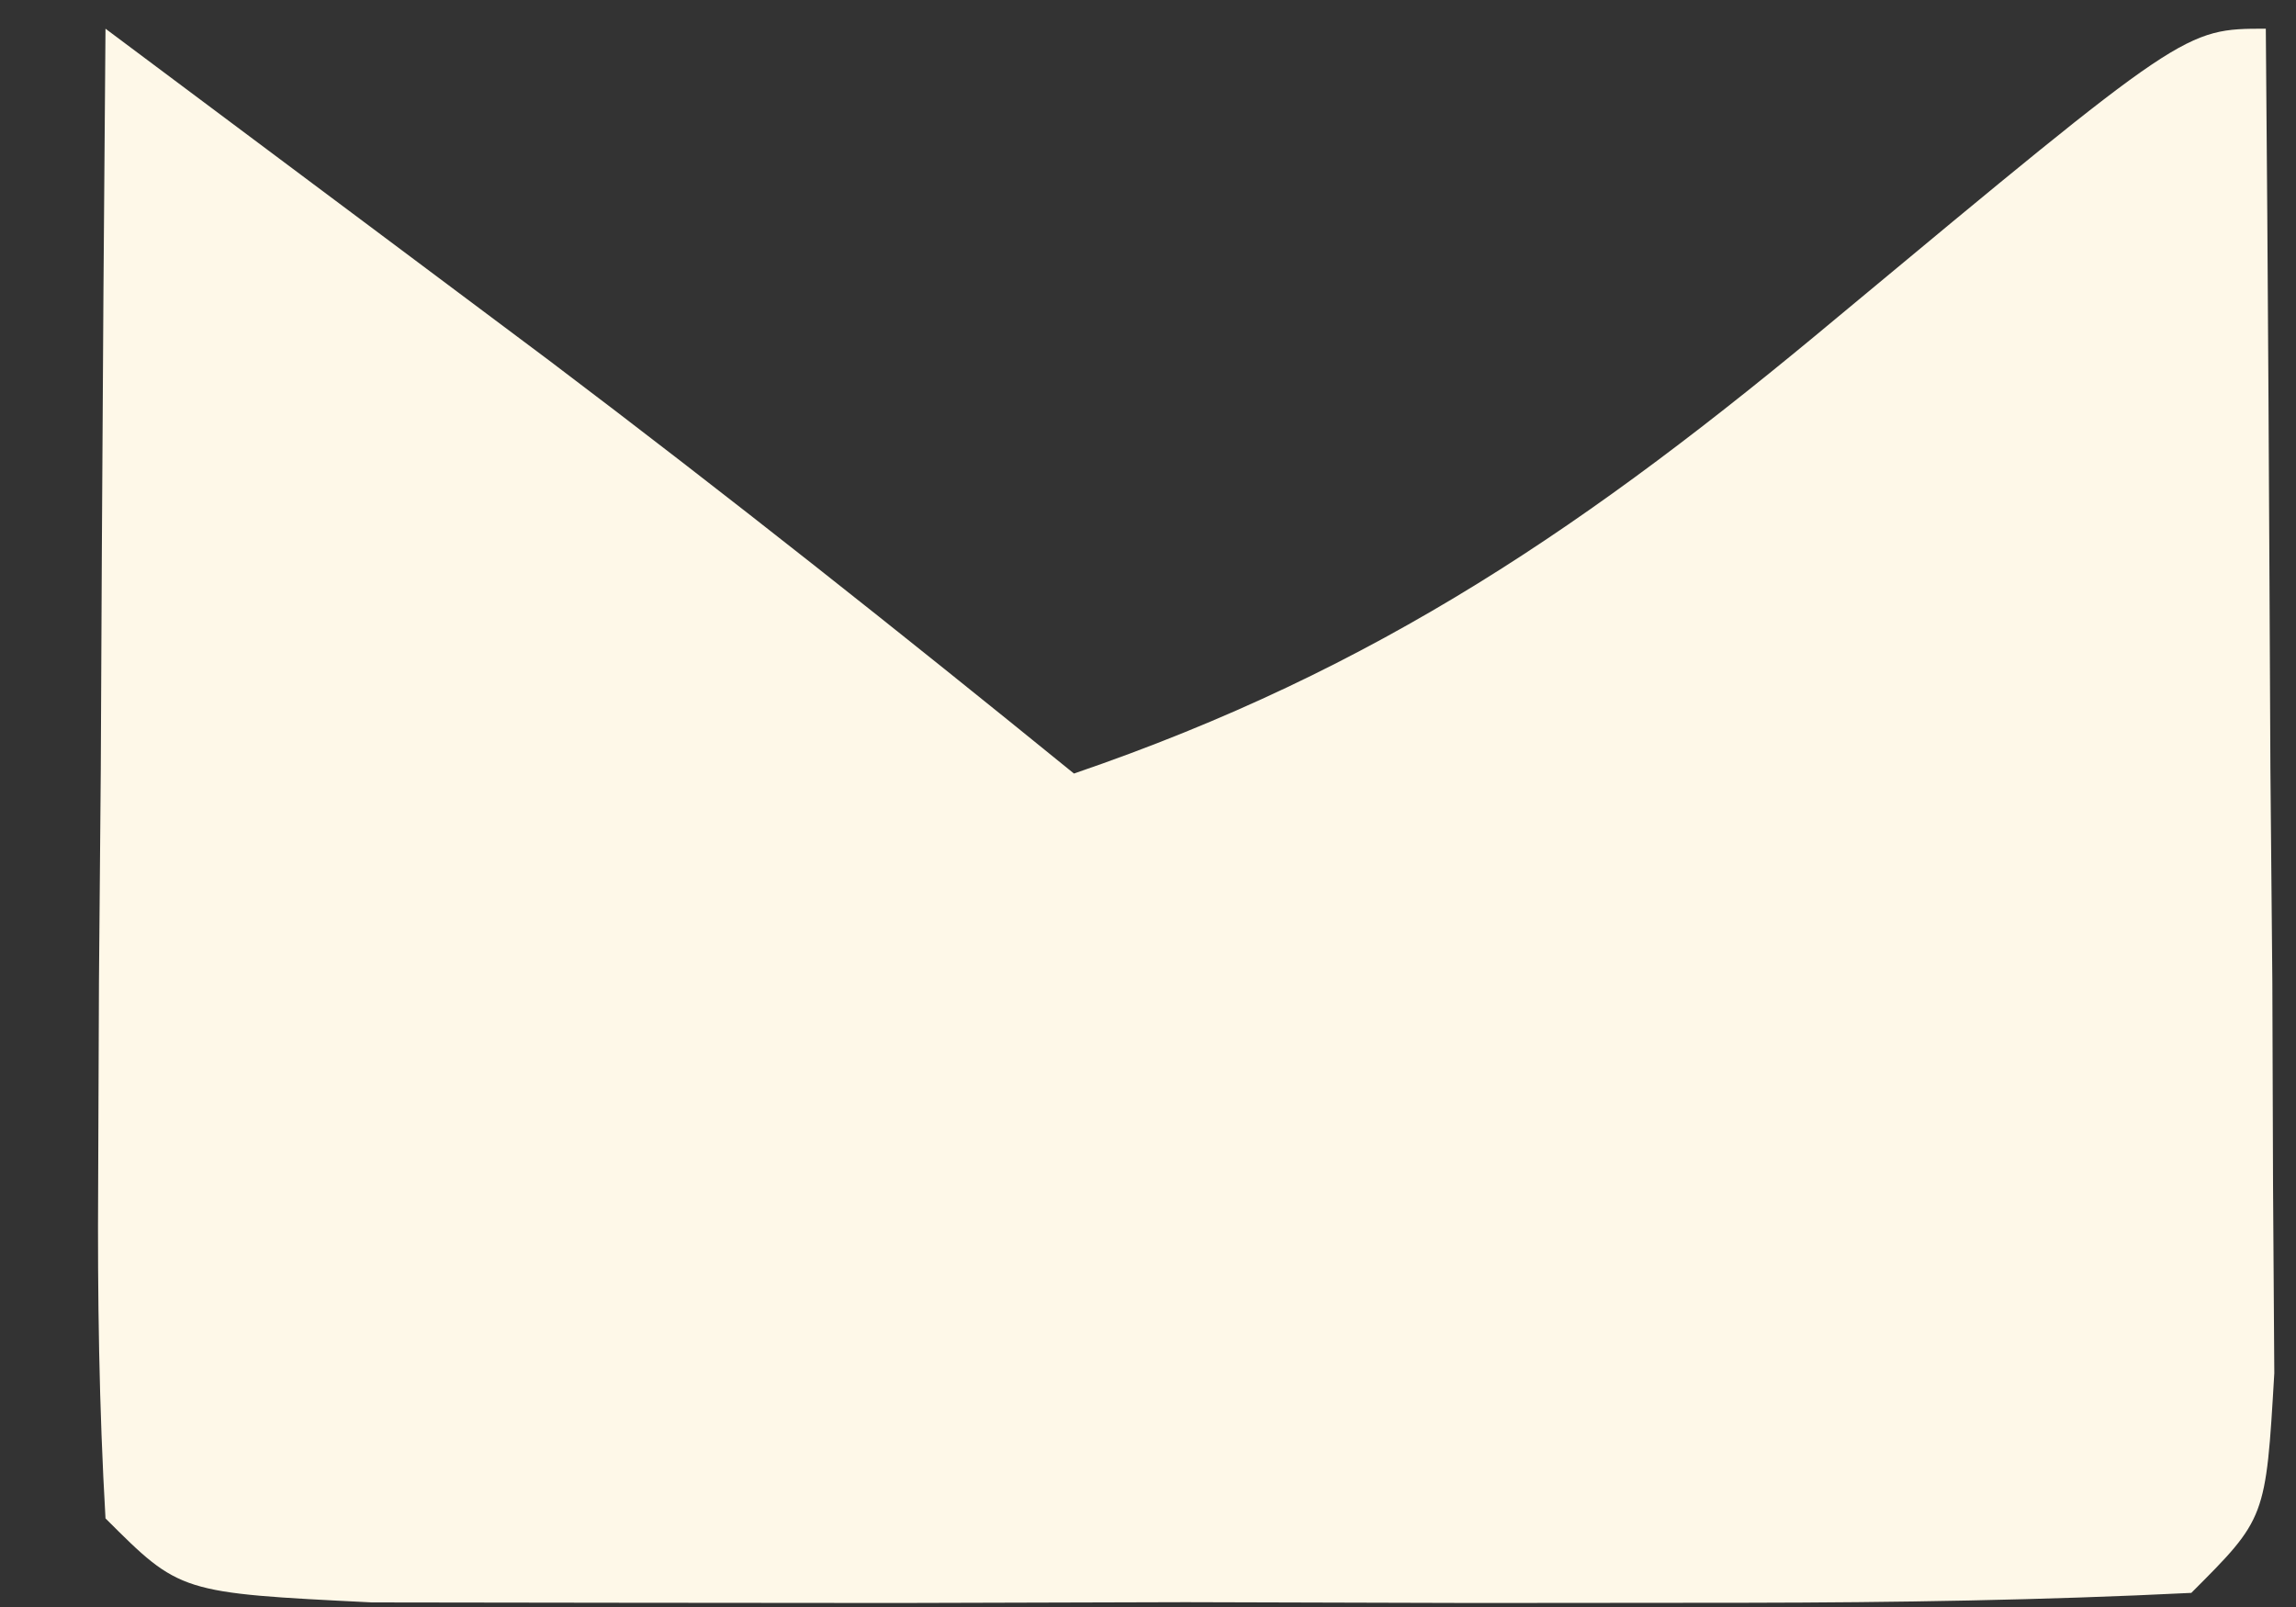 <svg width="20" height="14" viewBox="0 0 20 14" fill="none" xmlns="http://www.w3.org/2000/svg">
<rect x="0" y="0" width="20" height="14" fill="#333333" stroke="none"/>
<path d="M0.919 0.25C1.744 0.866 2.568 1.483 3.393 2.1C3.852 2.443 4.311 2.787 4.784 3.141C6.332 4.311 7.849 5.515 9.355 6.739C12.013 5.83 13.856 4.56 16.006 2.764C19.03 0.25 19.03 0.25 19.737 0.25C19.756 2.399 19.767 4.549 19.777 6.698C19.783 7.312 19.788 7.925 19.794 8.557C19.797 9.432 19.797 9.432 19.8 10.325C19.805 11.136 19.805 11.136 19.811 11.963C19.737 13.228 19.737 13.228 19.088 13.877C17.798 13.941 16.506 13.961 15.215 13.963C14.43 13.964 13.644 13.964 12.835 13.965C12.008 13.963 11.18 13.96 10.328 13.958C9.501 13.96 8.673 13.963 7.821 13.965C6.643 13.964 6.643 13.964 5.441 13.963C4.714 13.962 3.988 13.961 3.239 13.96C1.568 13.877 1.568 13.877 0.919 13.228C0.863 12.262 0.849 11.293 0.855 10.325C0.858 9.742 0.86 9.158 0.862 8.557C0.867 7.944 0.873 7.33 0.878 6.698C0.881 6.082 0.884 5.466 0.887 4.831C0.895 3.304 0.906 1.777 0.919 0.25Z" fill="#FEF8E8"/>
</svg>
